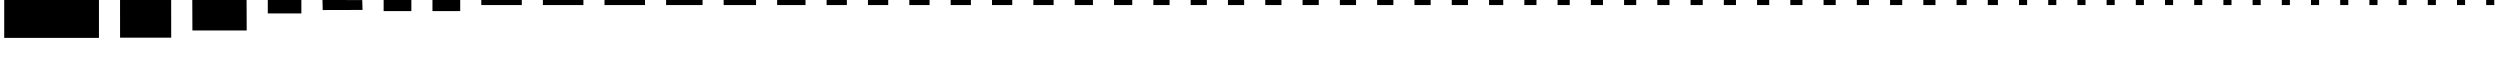 <svg xmlns="http://www.w3.org/2000/svg" version="1.1" width="592.5px" height="13.862px">
  <polygon id="2713438744" class="tile" points="1.0,8.98 23.45,8.98 23.45,0.0 1.0,0.0 " moovel_rot="93.9" moovel_centroid="12.225,4.49" moovel_centroidlatlon="-122.479,37.724"/>
  <polygon id="366559684" class="tile" points="28.45,0.005 40.566,0.0 40.573,8.922 28.457,8.927 28.45,0.005 " moovel_rot="-0.3" moovel_centroid="34.511,4.463" moovel_centroidlatlon="-122.453,37.724"/>
  <polygon id="288672400" class="tile" points="58.466,7.217 45.598,7.213 45.573,0.0 58.44,0.004 58.466,7.217 " moovel_rot="44.9" moovel_centroid="52.019,3.608" moovel_centroidlatlon="-122.395,37.777"/>
  <polygon id="4031763712" class="tile" points="63.466,3.184 71.425,3.184 71.425,0.0 63.466,0.0 " moovel_rot="93.9" moovel_centroid="67.445,1.592" moovel_centroidlatlon="-122.465,37.769"/>
  <polygon id="369601947" class="tile" points="85.853,0.013 76.425,0.0 76.482,2.38 85.921,2.354 85.853,0.013 " moovel_rot="93.9" moovel_centroid="81.157,1.187" moovel_centroidlatlon="-122.403,37.764"/>
  <polygon id="2716239031" class="tile" points="90.921,2.629 97.493,2.629 97.493,0.0 90.921,0.0 " moovel_rot="93.9" moovel_centroid="94.207,1.315" moovel_centroidlatlon="-122.482,37.722"/>
  <polygon id="2737992947" class="tile" points="102.493,2.629 109.066,2.629 109.066,0.0 102.493,0.0 " moovel_rot="93.9" moovel_centroid="105.78,1.315" moovel_centroidlatlon="-122.467,37.77"/>
  <polygon id="2337600231" class="tile" points="114.066,1.2 123.666,1.2 123.666,0.0 114.066,0.0 " moovel_rot="93.9" moovel_centroid="118.866,0.6" moovel_centroidlatlon="-122.393,37.768"/>
  <polygon id="2344512762" class="tile" points="128.666,1.2 138.266,1.2 138.266,0.0 128.666,0.0 " moovel_rot="93.9" moovel_centroid="133.466,0.6" moovel_centroidlatlon="-122.451,37.724"/>
  <polygon id="4033949295" class="tile" points="143.266,1.2 152.866,1.2 152.866,0.0 143.266,0.0 " moovel_rot="93.9" moovel_centroid="148.066,0.6" moovel_centroidlatlon="-122.416,37.779"/>
  <polygon id="3297327873" class="tile" points="157.866,1.2 166.506,1.2 166.506,0.0 157.866,0.0 " moovel_rot="93.9" moovel_centroid="162.186,0.6" moovel_centroidlatlon="-122.468,37.77"/>
  <polygon id="392204549" class="tile" points="171.506,1.2 179.186,1.2 179.186,0.0 171.506,0.0 " moovel_rot="93.9" moovel_centroid="175.346,0.6" moovel_centroidlatlon="-122.401,37.79"/>
  <polygon id="412108804" class="tile" points="184.186,1.2 190.906,1.2 190.906,0.0 184.186,0.0 " moovel_rot="93.9" moovel_centroid="187.546,0.6" moovel_centroidlatlon="-122.421,37.793"/>
  <polygon id="3297439061" class="tile" points="195.906,1.2 200.706,1.2 200.706,0.0 195.906,0.0 " moovel_rot="93.9" moovel_centroid="198.306,0.6" moovel_centroidlatlon="-122.468,37.772"/>
  <polygon id="3738199926" class="tile" points="205.706,1.2 210.506,1.2 210.506,0.0 205.706,0.0 " moovel_rot="93.9" moovel_centroid="208.106,0.6" moovel_centroidlatlon="-122.449,37.727"/>
  <polygon id="3779128032" class="tile" points="215.506,1.2 220.306,1.2 220.306,0.0 215.506,0.0 " moovel_rot="93.9" moovel_centroid="217.906,0.6" moovel_centroidlatlon="-122.392,37.791"/>
  <polygon id="4122038571" class="tile" points="225.306,1.2 230.106,1.2 230.106,0.0 225.306,0.0 " moovel_rot="93.9" moovel_centroid="227.706,0.6" moovel_centroidlatlon="-122.405,37.785"/>
  <polygon id="4242089170" class="tile" points="235.106,1.2 239.906,1.2 239.906,0.0 235.106,0.0 " moovel_rot="93.9" moovel_centroid="237.506,0.6" moovel_centroidlatlon="-122.45,37.725"/>
  <polygon id="4367117080" class="tile" points="244.906,1.2 249.706,1.2 249.706,0.0 244.906,0.0 " moovel_rot="93.9" moovel_centroid="247.306,0.6" moovel_centroidlatlon="-122.452,37.728"/>
  <polygon id="411271846" class="tile" points="254.706,1.2 259.026,1.2 259.026,0.0 254.706,0.0 " moovel_rot="93.9" moovel_centroid="256.866,0.6" moovel_centroidlatlon="-122.41,37.808"/>
  <polygon id="411271952" class="tile" points="264.026,1.2 268.346,1.2 268.346,0.0 264.026,0.0 " moovel_rot="93.9" moovel_centroid="266.186,0.6" moovel_centroidlatlon="-122.41,37.807"/>
  <polygon id="386585503" class="tile" points="273.346,1.2 277.186,1.2 277.186,0.0 273.346,0.0 " moovel_rot="93.9" moovel_centroid="275.266,0.6" moovel_centroidlatlon="-122.399,37.791"/>
  <polygon id="387222667" class="tile" points="282.186,1.2 286.026,1.2 286.026,0.0 282.186,0.0 " moovel_rot="93.9" moovel_centroid="284.106,0.6" moovel_centroidlatlon="-122.413,37.806"/>
  <polygon id="389404831" class="tile" points="291.026,1.2 294.866,1.2 294.866,0.0 291.026,0.0 " moovel_rot="93.9" moovel_centroid="292.946,0.6" moovel_centroidlatlon="-122.4,37.781"/>
  <polygon id="390186502" class="tile" points="299.866,1.2 303.706,1.2 303.706,0.0 299.866,0.0 " moovel_rot="93.9" moovel_centroid="301.786,0.6" moovel_centroidlatlon="-122.419,37.775"/>
  <polygon id="2338524681" class="tile" points="308.706,1.2 312.546,1.2 312.546,0.0 308.706,0.0 " moovel_rot="93.9" moovel_centroid="310.626,0.6" moovel_centroidlatlon="-122.394,37.768"/>
  <polygon id="3548646458" class="tile" points="317.546,1.2 321.386,1.2 321.386,0.0 317.546,0.0 " moovel_rot="93.9" moovel_centroid="319.466,0.6" moovel_centroidlatlon="-122.422,37.794"/>
  <polygon id="3972298960" class="tile" points="326.386,1.2 330.226,1.2 330.226,0.0 326.386,0.0 " moovel_rot="93.9" moovel_centroid="328.306,0.6" moovel_centroidlatlon="-122.448,37.727"/>
  <polygon id="3987000878" class="tile" points="335.226,1.2 339.066,1.2 339.066,0.0 335.226,0.0 " moovel_rot="93.9" moovel_centroid="337.146,0.6" moovel_centroidlatlon="-122.393,37.794"/>
  <polygon id="4242028252" class="tile" points="344.066,1.2 347.906,1.2 347.906,0.0 344.066,0.0 " moovel_rot="93.9" moovel_centroid="345.986,0.6" moovel_centroidlatlon="-122.452,37.727"/>
  <polygon id="3297594317" class="tile" points="352.906,1.2 356.266,1.2 356.266,0.0 352.906,0.0 " moovel_rot="93.9" moovel_centroid="354.586,0.6" moovel_centroidlatlon="-122.466,37.771"/>
  <polygon id="386581596" class="tile" points="361.266,1.2 364.146,1.2 364.146,0.0 361.266,0.0 " moovel_rot="93.9" moovel_centroid="362.706,0.6" moovel_centroidlatlon="-122.401,37.789"/>
  <polygon id="389391324" class="tile" points="369.146,1.2 372.026,1.2 372.026,0.0 369.146,0.0 " moovel_rot="93.9" moovel_centroid="370.586,0.6" moovel_centroidlatlon="-122.404,37.785"/>
  <polygon id="393126874" class="tile" points="377.026,1.2 379.906,1.2 379.906,0.0 377.026,0.0 " moovel_rot="93.9" moovel_centroid="378.466,0.6" moovel_centroidlatlon="-122.417,37.786"/>
  <polygon id="1306297124" class="tile" points="384.906,1.2 387.786,1.2 387.786,0.0 384.906,0.0 " moovel_rot="93.9" moovel_centroid="386.346,0.6" moovel_centroidlatlon="-122.376,37.74"/>
  <polygon id="2639042831" class="tile" points="392.786,1.2 395.666,1.2 395.666,0.0 392.786,0.0 " moovel_rot="93.9" moovel_centroid="394.226,0.6" moovel_centroidlatlon="-122.471,37.808"/>
  <polygon id="3969653429" class="tile" points="400.666,1.2 403.546,1.2 403.546,0.0 400.666,0.0 " moovel_rot="93.9" moovel_centroid="402.106,0.6" moovel_centroidlatlon="-122.405,37.795"/>
  <polygon id="4011548694" class="tile" points="408.546,1.2 411.426,1.2 411.426,0.0 408.546,0.0 " moovel_rot="93.9" moovel_centroid="409.986,0.6" moovel_centroidlatlon="-122.432,37.806"/>
  <polygon id="4011548695" class="tile" points="416.426,1.2 419.306,1.2 419.306,0.0 416.426,0.0 " moovel_rot="93.9" moovel_centroid="417.866,0.6" moovel_centroidlatlon="-122.431,37.806"/>
  <polygon id="4062440167" class="tile" points="424.306,1.2 427.186,1.2 427.186,0.0 424.306,0.0 " moovel_rot="93.9" moovel_centroid="425.746,0.6" moovel_centroidlatlon="-122.414,37.78"/>
  <polygon id="4346230395" class="tile" points="432.186,1.2 435.066,1.2 435.066,0.0 432.186,0.0 " moovel_rot="93.9" moovel_centroid="433.626,0.6" moovel_centroidlatlon="-122.393,37.795"/>
  <polygon id="4346241694" class="tile" points="440.066,1.2 442.946,1.2 442.946,0.0 440.066,0.0 " moovel_rot="93.9" moovel_centroid="441.506,0.6" moovel_centroidlatlon="-122.394,37.795"/>
  <polygon id="4386636539" class="tile" points="447.946,1.2 450.826,1.2 450.826,0.0 447.946,0.0 " moovel_rot="93.9" moovel_centroid="449.386,0.6" moovel_centroidlatlon="-122.393,37.757"/>
  <polygon id="4416003345" class="tile" points="455.826,1.2 458.706,1.2 458.706,0.0 455.826,0.0 " moovel_rot="93.9" moovel_centroid="457.266,0.6" moovel_centroidlatlon="-122.455,37.768"/>
  <polygon id="1600397422" class="tile" points="463.706,1.2 466.106,1.2 466.106,0.0 463.706,0.0 " moovel_rot="93.9" moovel_centroid="464.906,0.6" moovel_centroidlatlon="-122.388,37.782"/>
  <polygon id="3153356469" class="tile" points="471.106,1.2 473.506,1.2 473.506,0.0 471.106,0.0 " moovel_rot="93.9" moovel_centroid="472.306,0.6" moovel_centroidlatlon="-122.504,37.761"/>
  <polygon id="386571796" class="tile" points="478.506,1.2 480.426,1.2 480.426,0.0 478.506,0.0 " moovel_rot="93.9" moovel_centroid="479.466,0.6" moovel_centroidlatlon="-122.402,37.789"/>
  <polygon id="386575385" class="tile" points="485.426,1.2 487.346,1.2 487.346,0.0 485.426,0.0 " moovel_rot="93.9" moovel_centroid="486.386,0.6" moovel_centroidlatlon="-122.401,37.789"/>
  <polygon id="386589588" class="tile" points="492.346,1.2 494.266,1.2 494.266,0.0 492.346,0.0 " moovel_rot="93.9" moovel_centroid="493.306,0.6" moovel_centroidlatlon="-122.398,37.792"/>
  <polygon id="386613961" class="tile" points="499.266,1.2 501.186,1.2 501.186,0.0 499.266,0.0 " moovel_rot="93.9" moovel_centroid="500.226,0.6" moovel_centroidlatlon="-122.395,37.794"/>
  <polygon id="389437299" class="tile" points="506.186,1.2 508.106,1.2 508.106,0.0 506.186,0.0 " moovel_rot="93.9" moovel_centroid="507.146,0.6" moovel_centroidlatlon="-122.401,37.777"/>
  <polygon id="389458335" class="tile" points="513.106,1.2 515.026,1.2 515.026,0.0 513.106,0.0 " moovel_rot="93.9" moovel_centroid="514.066,0.6" moovel_centroidlatlon="-122.418,37.776"/>
  <polygon id="393723193" class="tile" points="520.026,1.2 521.946,1.2 521.946,0.0 520.026,0.0 " moovel_rot="93.9" moovel_centroid="520.986,0.6" moovel_centroidlatlon="-122.433,37.784"/>
  <polygon id="415567057" class="tile" points="526.946,1.2 528.866,1.2 528.866,0.0 526.946,0.0 " moovel_rot="93.9" moovel_centroid="527.906,0.6" moovel_centroidlatlon="-122.401,37.787"/>
  <polygon id="429651744" class="tile" points="533.866,1.2 535.786,1.2 535.786,0.0 533.866,0.0 " moovel_rot="93.9" moovel_centroid="534.826,0.6" moovel_centroidlatlon="-122.44,37.785"/>
  <polygon id="2337351738" class="tile" points="540.786,1.2 542.706,1.2 542.706,0.0 540.786,0.0 " moovel_rot="93.9" moovel_centroid="541.746,0.6" moovel_centroidlatlon="-122.393,37.768"/>
  <polygon id="2337494787" class="tile" points="547.706,1.2 549.626,1.2 549.626,0.0 547.706,0.0 " moovel_rot="93.9" moovel_centroid="548.666,0.6" moovel_centroidlatlon="-122.393,37.768"/>
  <polygon id="2337589117" class="tile" points="554.626,1.2 556.546,1.2 556.546,0.0 554.626,0.0 " moovel_rot="93.9" moovel_centroid="555.586,0.6" moovel_centroidlatlon="-122.393,37.768"/>
  <polygon id="2337590135" class="tile" points="561.546,1.2 563.466,1.2 563.466,0.0 561.546,0.0 " moovel_rot="93.9" moovel_centroid="562.506,0.6" moovel_centroidlatlon="-122.393,37.768"/>
  <polygon id="2337592332" class="tile" points="568.466,1.2 570.386,1.2 570.386,0.0 568.466,0.0 " moovel_rot="93.9" moovel_centroid="569.426,0.6" moovel_centroidlatlon="-122.393,37.768"/>
  <polygon id="2337592857" class="tile" points="575.386,1.2 577.306,1.2 577.306,0.0 575.386,0.0 " moovel_rot="93.9" moovel_centroid="576.346,0.6" moovel_centroidlatlon="-122.392,37.768"/>
  <polygon id="2337594485" class="tile" points="582.306,1.2 584.226,1.2 584.226,0.0 582.306,0.0 " moovel_rot="93.9" moovel_centroid="583.266,0.6" moovel_centroidlatlon="-122.392,37.768"/>
  <polygon id="2337594980" class="tile" points="589.226,1.2 591.146,1.2 591.146,0.0 589.226,0.0 " moovel_rot="93.9" moovel_centroid="590.186,0.6" moovel_centroidlatlon="-122.392,37.768"/>
  <polygon id="2337596266" class="tile" points="0.0,15.18 1.92,15.18 1.92,13.98 0.0,13.98 " moovel_rot="93.9" moovel_centroid="0.96,14.58" moovel_centroidlatlon="-122.392,37.768"/>
  <polygon id="2337598707" class="tile" points="7.92,15.18 9.84,15.18 9.84,13.98 7.92,13.98 " moovel_rot="93.9" moovel_centroid="8.88,14.58" moovel_centroidlatlon="-122.392,37.768"/>
  <polygon id="2337599228" class="tile" points="14.84,15.18 16.76,15.18 16.76,13.98 14.84,13.98 " moovel_rot="93.9" moovel_centroid="15.8,14.58" moovel_centroidlatlon="-122.392,37.768"/>
  <polygon id="2485515170" class="tile" points="21.76,15.18 23.68,15.18 23.68,13.98 21.76,13.98 " moovel_rot="93.9" moovel_centroid="22.72,14.58" moovel_centroidlatlon="-122.419,37.76"/>
  <polygon id="2485615532" class="tile" points="28.68,15.18 30.6,15.18 30.6,13.98 28.68,13.98 " moovel_rot="93.9" moovel_centroid="29.64,14.58" moovel_centroidlatlon="-122.422,37.77"/>
  <polygon id="4022630682" class="tile" points="35.6,15.18 37.52,15.18 37.52,13.98 35.6,13.98 " moovel_rot="93.9" moovel_centroid="36.56,14.58" moovel_centroidlatlon="-122.431,37.807"/>
  <polygon id="4103832532" class="tile" points="42.52,15.18 44.44,15.18 44.44,13.98 42.52,13.98 " moovel_rot="93.9" moovel_centroid="43.48,14.58" moovel_centroidlatlon="-122.394,37.737"/>
  <polygon id="4386616837" class="tile" points="49.44,15.18 51.36,15.18 51.36,13.98 49.44,13.98 " moovel_rot="93.9" moovel_centroid="50.4,14.58" moovel_centroidlatlon="-122.398,37.8"/>
  <polygon id="4386616839" class="tile" points="56.36,15.18 58.28,15.18 58.28,13.98 56.36,13.98 " moovel_rot="93.9" moovel_centroid="57.32,14.58" moovel_centroidlatlon="-122.398,37.8"/>
  <polygon id="708420005" class="tile" points="63.28,15.18 64.72,15.18 64.72,13.98 63.28,13.98 " moovel_rot="93.9" moovel_centroid="64.0,14.58" moovel_centroidlatlon="-122.396,37.774"/>
  <polygon id="708420007" class="tile" points="69.72,15.18 71.16,15.18 71.16,13.98 69.72,13.98 " moovel_rot="93.9" moovel_centroid="70.44,14.58" moovel_centroidlatlon="-122.395,37.774"/>
  <polygon id="708420009" class="tile" points="76.16,15.18 77.6,15.18 77.6,13.98 76.16,13.98 " moovel_rot="93.9" moovel_centroid="76.88,14.58" moovel_centroidlatlon="-122.395,37.774"/>
  <polygon id="708420011" class="tile" points="82.6,15.18 84.04,15.18 84.04,13.98 82.6,13.98 " moovel_rot="93.9" moovel_centroid="83.32,14.58" moovel_centroidlatlon="-122.396,37.773"/>
  <polygon id="708420012" class="tile" points="89.04,15.18 90.48,15.18 90.48,13.98 89.04,13.98 " moovel_rot="93.9" moovel_centroid="89.76,14.58" moovel_centroidlatlon="-122.398,37.773"/>
  <polygon id="708420013" class="tile" points="95.48,15.18 96.92,15.18 96.92,13.98 95.48,13.98 " moovel_rot="93.9" moovel_centroid="96.2,14.58" moovel_centroidlatlon="-122.395,37.775"/>
  <polygon id="708463435" class="tile" points="101.92,15.18 103.36,15.18 103.36,13.98 101.92,13.98 " moovel_rot="93.9" moovel_centroid="102.64,14.58" moovel_centroidlatlon="-122.399,37.771"/>
  <polygon id="2639008921" class="tile" points="108.36,15.18 109.8,15.18 109.8,13.98 108.36,13.98 " moovel_rot="93.9" moovel_centroid="109.08,14.58" moovel_centroidlatlon="-122.477,37.81"/>
  <polygon id="386371267" class="tile" points="114.8,15.18 115.76,15.18 115.76,13.98 114.8,13.98 " moovel_rot="93.9" moovel_centroid="115.28,14.58" moovel_centroidlatlon="-122.404,37.787"/>
  <polygon id="386388469" class="tile" points="120.76,15.18 121.72,15.18 121.72,13.98 120.76,13.98 " moovel_rot="93.9" moovel_centroid="121.24,14.58" moovel_centroidlatlon="-122.404,37.787"/>
  <polygon id="386395200" class="tile" points="126.72,15.18 127.68,15.18 127.68,13.98 126.72,13.98 " moovel_rot="93.9" moovel_centroid="127.2,14.58" moovel_centroidlatlon="-122.403,37.788"/>
  <polygon id="386397950" class="tile" points="132.68,15.18 133.64,15.18 133.64,13.98 132.68,13.98 " moovel_rot="93.9" moovel_centroid="133.16,14.58" moovel_centroidlatlon="-122.404,37.787"/>
  <polygon id="386568909" class="tile" points="138.64,15.18 139.6,15.18 139.6,13.98 138.64,13.98 " moovel_rot="93.9" moovel_centroid="139.12,14.58" moovel_centroidlatlon="-122.403,37.788"/>
  <polygon id="389434324" class="tile" points="144.6,15.18 145.56,15.18 145.56,13.98 144.6,13.98 " moovel_rot="93.9" moovel_centroid="145.08,14.58" moovel_centroidlatlon="-122.401,37.775"/>
  <polygon id="389434919" class="tile" points="150.56,15.18 151.52,15.18 151.52,13.98 150.56,13.98 " moovel_rot="93.9" moovel_centroid="151.04,14.58" moovel_centroidlatlon="-122.401,37.775"/>
  <polygon id="389450322" class="tile" points="156.52,15.18 157.48,15.18 157.48,13.98 156.52,13.98 " moovel_rot="93.9" moovel_centroid="157.0,14.58" moovel_centroidlatlon="-122.413,37.771"/>
  <polygon id="389450713" class="tile" points="162.48,15.18 163.44,15.18 163.44,13.98 162.48,13.98 " moovel_rot="93.9" moovel_centroid="162.96,14.58" moovel_centroidlatlon="-122.413,37.771"/>
  <polygon id="389450854" class="tile" points="168.44,15.18 169.4,15.18 169.4,13.98 168.44,13.98 " moovel_rot="93.9" moovel_centroid="168.92,14.58" moovel_centroidlatlon="-122.413,37.771"/>
  <polygon id="389451753" class="tile" points="174.4,15.18 175.36,15.18 175.36,13.98 174.4,13.98 " moovel_rot="93.9" moovel_centroid="174.88,14.58" moovel_centroidlatlon="-122.415,37.773"/>
  <polygon id="389456810" class="tile" points="180.36,15.18 181.32,15.18 181.32,13.98 180.36,13.98 " moovel_rot="93.9" moovel_centroid="180.84,14.58" moovel_centroidlatlon="-122.417,37.774"/>
  <polygon id="389457940" class="tile" points="186.32,15.18 187.28,15.18 187.28,13.98 186.32,13.98 " moovel_rot="93.9" moovel_centroid="186.8,14.58" moovel_centroidlatlon="-122.418,37.775"/>
  <polygon id="390197014" class="tile" points="192.28,15.18 193.24,15.18 193.24,13.98 192.28,13.98 " moovel_rot="93.9" moovel_centroid="192.76,14.58" moovel_centroidlatlon="-122.419,37.777"/>
  <polygon id="390198986" class="tile" points="198.24,15.18 199.2,15.18 199.2,13.98 198.24,13.98 " moovel_rot="93.9" moovel_centroid="198.72,14.58" moovel_centroidlatlon="-122.419,37.777"/>
  <polygon id="390207213" class="tile" points="204.2,15.18 205.16,15.18 205.16,13.98 204.2,13.98 " moovel_rot="93.9" moovel_centroid="204.68,14.58" moovel_centroidlatlon="-122.42,37.781"/>
  <polygon id="390208884" class="tile" points="210.16,15.18 211.12,15.18 211.12,13.98 210.16,13.98 " moovel_rot="93.9" moovel_centroid="210.64,14.58" moovel_centroidlatlon="-122.421,37.783"/>
  <polygon id="392196714" class="tile" points="216.12,15.18 217.08,15.18 217.08,13.98 216.12,13.98 " moovel_rot="93.9" moovel_centroid="216.6,14.58" moovel_centroidlatlon="-122.405,37.789"/>
  <polygon id="392197597" class="tile" points="222.08,15.18 223.04,15.18 223.04,13.98 222.08,13.98 " moovel_rot="93.9" moovel_centroid="222.56,14.58" moovel_centroidlatlon="-122.404,37.789"/>
  <polygon id="392198513" class="tile" points="228.04,15.18 229.0,15.18 229.0,13.98 228.04,13.98 " moovel_rot="93.9" moovel_centroid="228.52,14.58" moovel_centroidlatlon="-122.403,37.789"/>
  <polygon id="392204815" class="tile" points="234.0,15.18 234.96,15.18 234.96,13.98 234.0,13.98 " moovel_rot="93.9" moovel_centroid="234.48,14.58" moovel_centroidlatlon="-122.403,37.79"/>
  <polygon id="392204982" class="tile" points="239.96,15.18 240.92,15.18 240.92,13.98 239.96,13.98 " moovel_rot="93.9" moovel_centroid="240.44,14.58" moovel_centroidlatlon="-122.403,37.79"/>
  <polygon id="393727641" class="tile" points="245.92,15.18 246.88,15.18 246.88,13.98 245.92,13.98 " moovel_rot="93.9" moovel_centroid="246.4,14.58" moovel_centroidlatlon="-122.445,37.783"/>
  <polygon id="393730753" class="tile" points="251.88,15.18 252.84,15.18 252.84,13.98 251.88,13.98 " moovel_rot="93.9" moovel_centroid="252.36,14.58" moovel_centroidlatlon="-122.449,37.782"/>
  <polygon id="393737970" class="tile" points="257.84,15.18 258.8,15.18 258.8,13.98 257.84,13.98 " moovel_rot="93.9" moovel_centroid="258.32,14.58" moovel_centroidlatlon="-122.452,37.782"/>
  <polygon id="411273665" class="tile" points="263.8,15.18 264.76,15.18 264.76,13.98 263.8,13.98 " moovel_rot="93.9" moovel_centroid="264.28,14.58" moovel_centroidlatlon="-122.412,37.806"/>
  <polygon id="411278958" class="tile" points="269.76,15.18 270.72,15.18 270.72,13.98 269.76,13.98 " moovel_rot="93.9" moovel_centroid="270.24,14.58" moovel_centroidlatlon="-122.411,37.802"/>
  <polygon id="412104285" class="tile" points="275.72,15.18 276.68,15.18 276.68,13.98 275.72,13.98 " moovel_rot="93.9" moovel_centroid="276.2,14.58" moovel_centroidlatlon="-122.422,37.796"/>
  <polygon id="412105420" class="tile" points="281.68,15.18 282.64,15.18 282.64,13.98 281.68,13.98 " moovel_rot="93.9" moovel_centroid="282.16,14.58" moovel_centroidlatlon="-122.421,37.794"/>
  <polygon id="412109992" class="tile" points="287.64,15.18 288.6,15.18 288.6,13.98 287.64,13.98 " moovel_rot="93.9" moovel_centroid="288.12,14.58" moovel_centroidlatlon="-122.421,37.792"/>
  <polygon id="412110533" class="tile" points="293.6,15.18 294.56,15.18 294.56,13.98 293.6,13.98 " moovel_rot="93.9" moovel_centroid="294.08,14.58" moovel_centroidlatlon="-122.421,37.792"/>
  <polygon id="413386217" class="tile" points="299.56,15.18 300.52,15.18 300.52,13.98 299.56,13.98 " moovel_rot="93.9" moovel_centroid="300.04,14.58" moovel_centroidlatlon="-122.402,37.796"/>
  <polygon id="415564786" class="tile" points="305.52,15.18 306.48,15.18 306.48,13.98 305.52,13.98 " moovel_rot="93.9" moovel_centroid="306.0,14.58" moovel_centroidlatlon="-122.394,37.793"/>
  <polygon id="415566196" class="tile" points="311.48,15.18 312.44,15.18 312.44,13.98 311.48,13.98 " moovel_rot="93.9" moovel_centroid="311.96,14.58" moovel_centroidlatlon="-122.398,37.789"/>
  <polygon id="415566439" class="tile" points="317.44,15.18 318.4,15.18 318.4,13.98 317.44,13.98 " moovel_rot="93.9" moovel_centroid="317.92,14.58" moovel_centroidlatlon="-122.4,37.788"/>
  <polygon id="415566972" class="tile" points="323.4,15.18 324.36,15.18 324.36,13.98 323.4,13.98 " moovel_rot="93.9" moovel_centroid="323.88,14.58" moovel_centroidlatlon="-122.401,37.788"/>
  <polygon id="426238412" class="tile" points="329.36,15.18 330.32,15.18 330.32,13.98 329.36,13.98 " moovel_rot="93.9" moovel_centroid="329.84,14.58" moovel_centroidlatlon="-122.459,37.781"/>
  <polygon id="427173107" class="tile" points="335.32,15.18 336.28,15.18 336.28,13.98 335.32,13.98 " moovel_rot="93.9" moovel_centroid="335.8,14.58" moovel_centroidlatlon="-122.477,37.78"/>
  <polygon id="427179557" class="tile" points="341.28,15.18 342.24,15.18 342.24,13.98 341.28,13.98 " moovel_rot="93.9" moovel_centroid="341.76,14.58" moovel_centroidlatlon="-122.482,37.78"/>
  <polygon id="427895863" class="tile" points="347.24,15.18 348.2,15.18 348.2,13.98 347.24,13.98 " moovel_rot="93.9" moovel_centroid="347.72,14.58" moovel_centroidlatlon="-122.414,37.786"/>
  <polygon id="427897605" class="tile" points="353.2,15.18 354.16,15.18 354.16,13.98 353.2,13.98 " moovel_rot="93.9" moovel_centroid="353.68,14.58" moovel_centroidlatlon="-122.409,37.786"/>
  <polygon id="429632490" class="tile" points="359.16,15.18 360.12,15.18 360.12,13.98 359.16,13.98 " moovel_rot="93.9" moovel_centroid="359.64,14.58" moovel_centroidlatlon="-122.424,37.786"/>
  <polygon id="429632491" class="tile" points="365.12,15.18 366.08,15.18 366.08,13.98 365.12,13.98 " moovel_rot="93.9" moovel_centroid="365.6,14.58" moovel_centroidlatlon="-122.425,37.786"/>
  <polygon id="429641920" class="tile" points="371.08,15.18 372.04,15.18 372.04,13.98 371.08,13.98 " moovel_rot="93.9" moovel_centroid="371.56,14.58" moovel_centroidlatlon="-122.43,37.787"/>
  <polygon id="429647691" class="tile" points="377.04,15.18 378.0,15.18 378.0,13.98 377.04,13.98 " moovel_rot="93.9" moovel_centroid="377.52,14.58" moovel_centroidlatlon="-122.434,37.786"/>
  <polygon id="429649152" class="tile" points="383.0,15.18 383.96,15.18 383.96,13.98 383.0,13.98 " moovel_rot="93.9" moovel_centroid="383.48,14.58" moovel_centroidlatlon="-122.436,37.786"/>
  <polygon id="429649162" class="tile" points="388.96,15.18 389.92,15.18 389.92,13.98 388.96,13.98 " moovel_rot="93.9" moovel_centroid="389.44,14.58" moovel_centroidlatlon="-122.438,37.785"/>
  <polygon id="429650288" class="tile" points="394.92,15.18 395.88,15.18 395.88,13.98 394.92,13.98 " moovel_rot="93.9" moovel_centroid="395.4,14.58" moovel_centroidlatlon="-122.439,37.785"/>
  <polygon id="573259185" class="tile" points="400.88,15.18 401.84,15.18 401.84,13.98 400.88,13.98 " moovel_rot="93.9" moovel_centroid="401.36,14.58" moovel_centroidlatlon="-122.41,37.775"/>
  <polygon id="573259186" class="tile" points="406.84,15.18 407.8,15.18 407.8,13.98 406.84,13.98 " moovel_rot="93.9" moovel_centroid="407.32,14.58" moovel_centroidlatlon="-122.41,37.775"/>
  <polygon id="573259187" class="tile" points="412.8,15.18 413.76,15.18 413.76,13.98 412.8,13.98 " moovel_rot="93.9" moovel_centroid="413.28,14.58" moovel_centroidlatlon="-122.41,37.775"/>
  <polygon id="621818329" class="tile" points="418.76,15.18 419.72,15.18 419.72,13.98 418.76,13.98 " moovel_rot="93.9" moovel_centroid="419.24,14.58" moovel_centroidlatlon="-122.41,37.789"/>
  <polygon id="1002186363" class="tile" points="424.72,15.18 425.68,15.18 425.68,13.98 424.72,13.98 " moovel_rot="93.9" moovel_centroid="425.2,14.58" moovel_centroidlatlon="-122.422,37.788"/>
  <polygon id="1600397439" class="tile" points="430.68,15.18 431.64,15.18 431.64,13.98 430.68,13.98 " moovel_rot="93.9" moovel_centroid="431.16,14.58" moovel_centroidlatlon="-122.388,37.783"/>
  <polygon id="2249500518" class="tile" points="436.64,15.18 437.6,15.18 437.6,13.98 436.64,13.98 " moovel_rot="93.9" moovel_centroid="437.12,14.58" moovel_centroidlatlon="-122.405,37.79"/>
  <polygon id="3637499306" class="tile" points="442.6,15.18 443.56,15.18 443.56,13.98 442.6,13.98 " moovel_rot="93.9" moovel_centroid="443.08,14.58" moovel_centroidlatlon="-122.409,37.788"/>
  <polygon id="3637499307" class="tile" points="448.56,15.18 449.52,15.18 449.52,13.98 448.56,13.98 " moovel_rot="93.9" moovel_centroid="449.04,14.58" moovel_centroidlatlon="-122.41,37.789"/>
  <polygon id="3648598647" class="tile" points="454.52,15.18 455.48,15.18 455.48,13.98 454.52,13.98 " moovel_rot="93.9" moovel_centroid="455.0,14.58" moovel_centroidlatlon="-122.418,37.784"/>
  <polygon id="3663875207" class="tile" points="460.48,15.18 461.44,15.18 461.44,13.98 460.48,13.98 " moovel_rot="93.9" moovel_centroid="460.96,14.58" moovel_centroidlatlon="-122.409,37.8"/>
  <polygon id="4018989416" class="tile" points="466.44,15.18 467.4,15.18 467.4,13.98 466.44,13.98 " moovel_rot="93.9" moovel_centroid="466.92,14.58" moovel_centroidlatlon="-122.406,37.798"/>
  <polygon id="4122038572" class="tile" points="472.4,15.18 473.36,15.18 473.36,13.98 472.4,13.98 " moovel_rot="93.9" moovel_centroid="472.88,14.58" moovel_centroidlatlon="-122.405,37.785"/>
</svg>